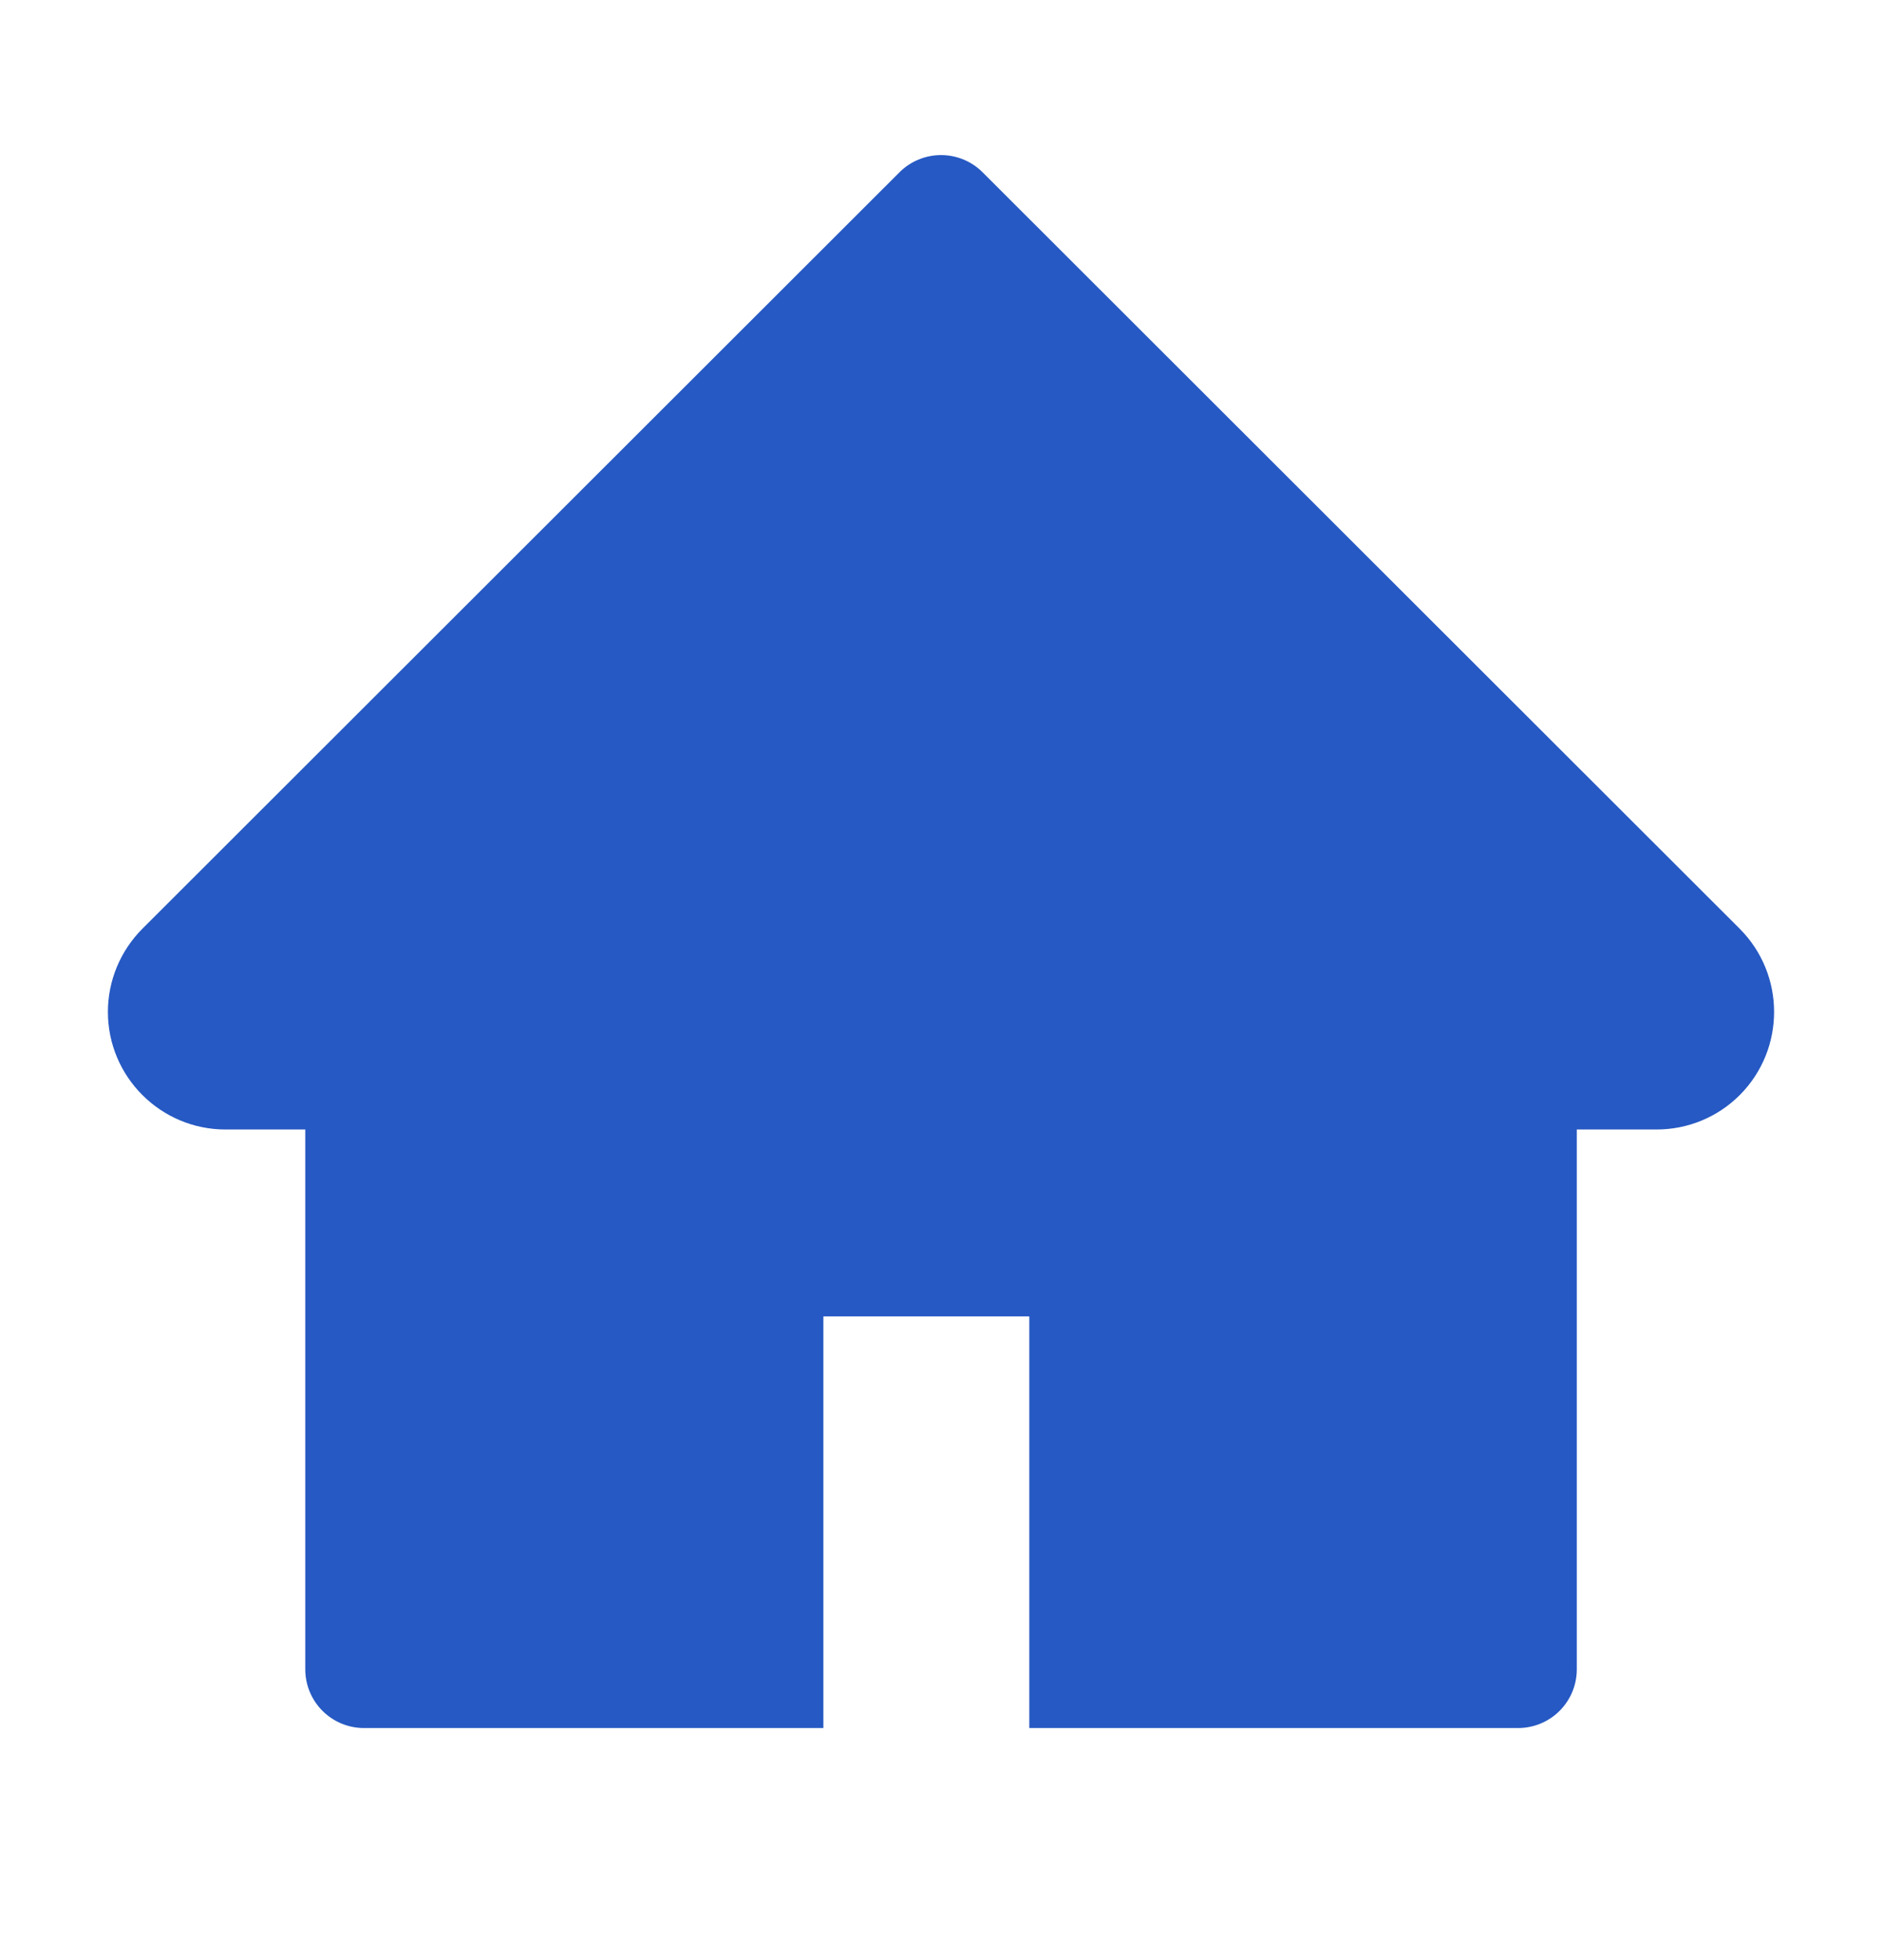 <svg width="24" height="25" viewBox="0 0 24 25" fill="none" xmlns="http://www.w3.org/2000/svg">
<g id="ant-design:home-filled">
<path id="Vector" d="M22.184 11.844L12.53 2.197C12.461 2.128 12.378 2.072 12.287 2.035C12.196 1.997 12.099 1.978 12.001 1.978C11.902 1.978 11.805 1.997 11.714 2.035C11.623 2.072 11.54 2.128 11.471 2.197L1.817 11.844C1.535 12.126 1.376 12.508 1.376 12.906C1.376 13.734 2.049 14.406 2.876 14.406H3.893V21.29C3.893 21.705 4.228 22.04 4.643 22.04H10.5V16.79H13.126V22.04H19.358C19.773 22.04 20.108 21.705 20.108 21.29V14.406H21.125C21.523 14.406 21.905 14.249 22.187 13.966C22.77 13.38 22.77 12.43 22.184 11.844Z" fill="#2659C3"/>
</g>
</svg>
